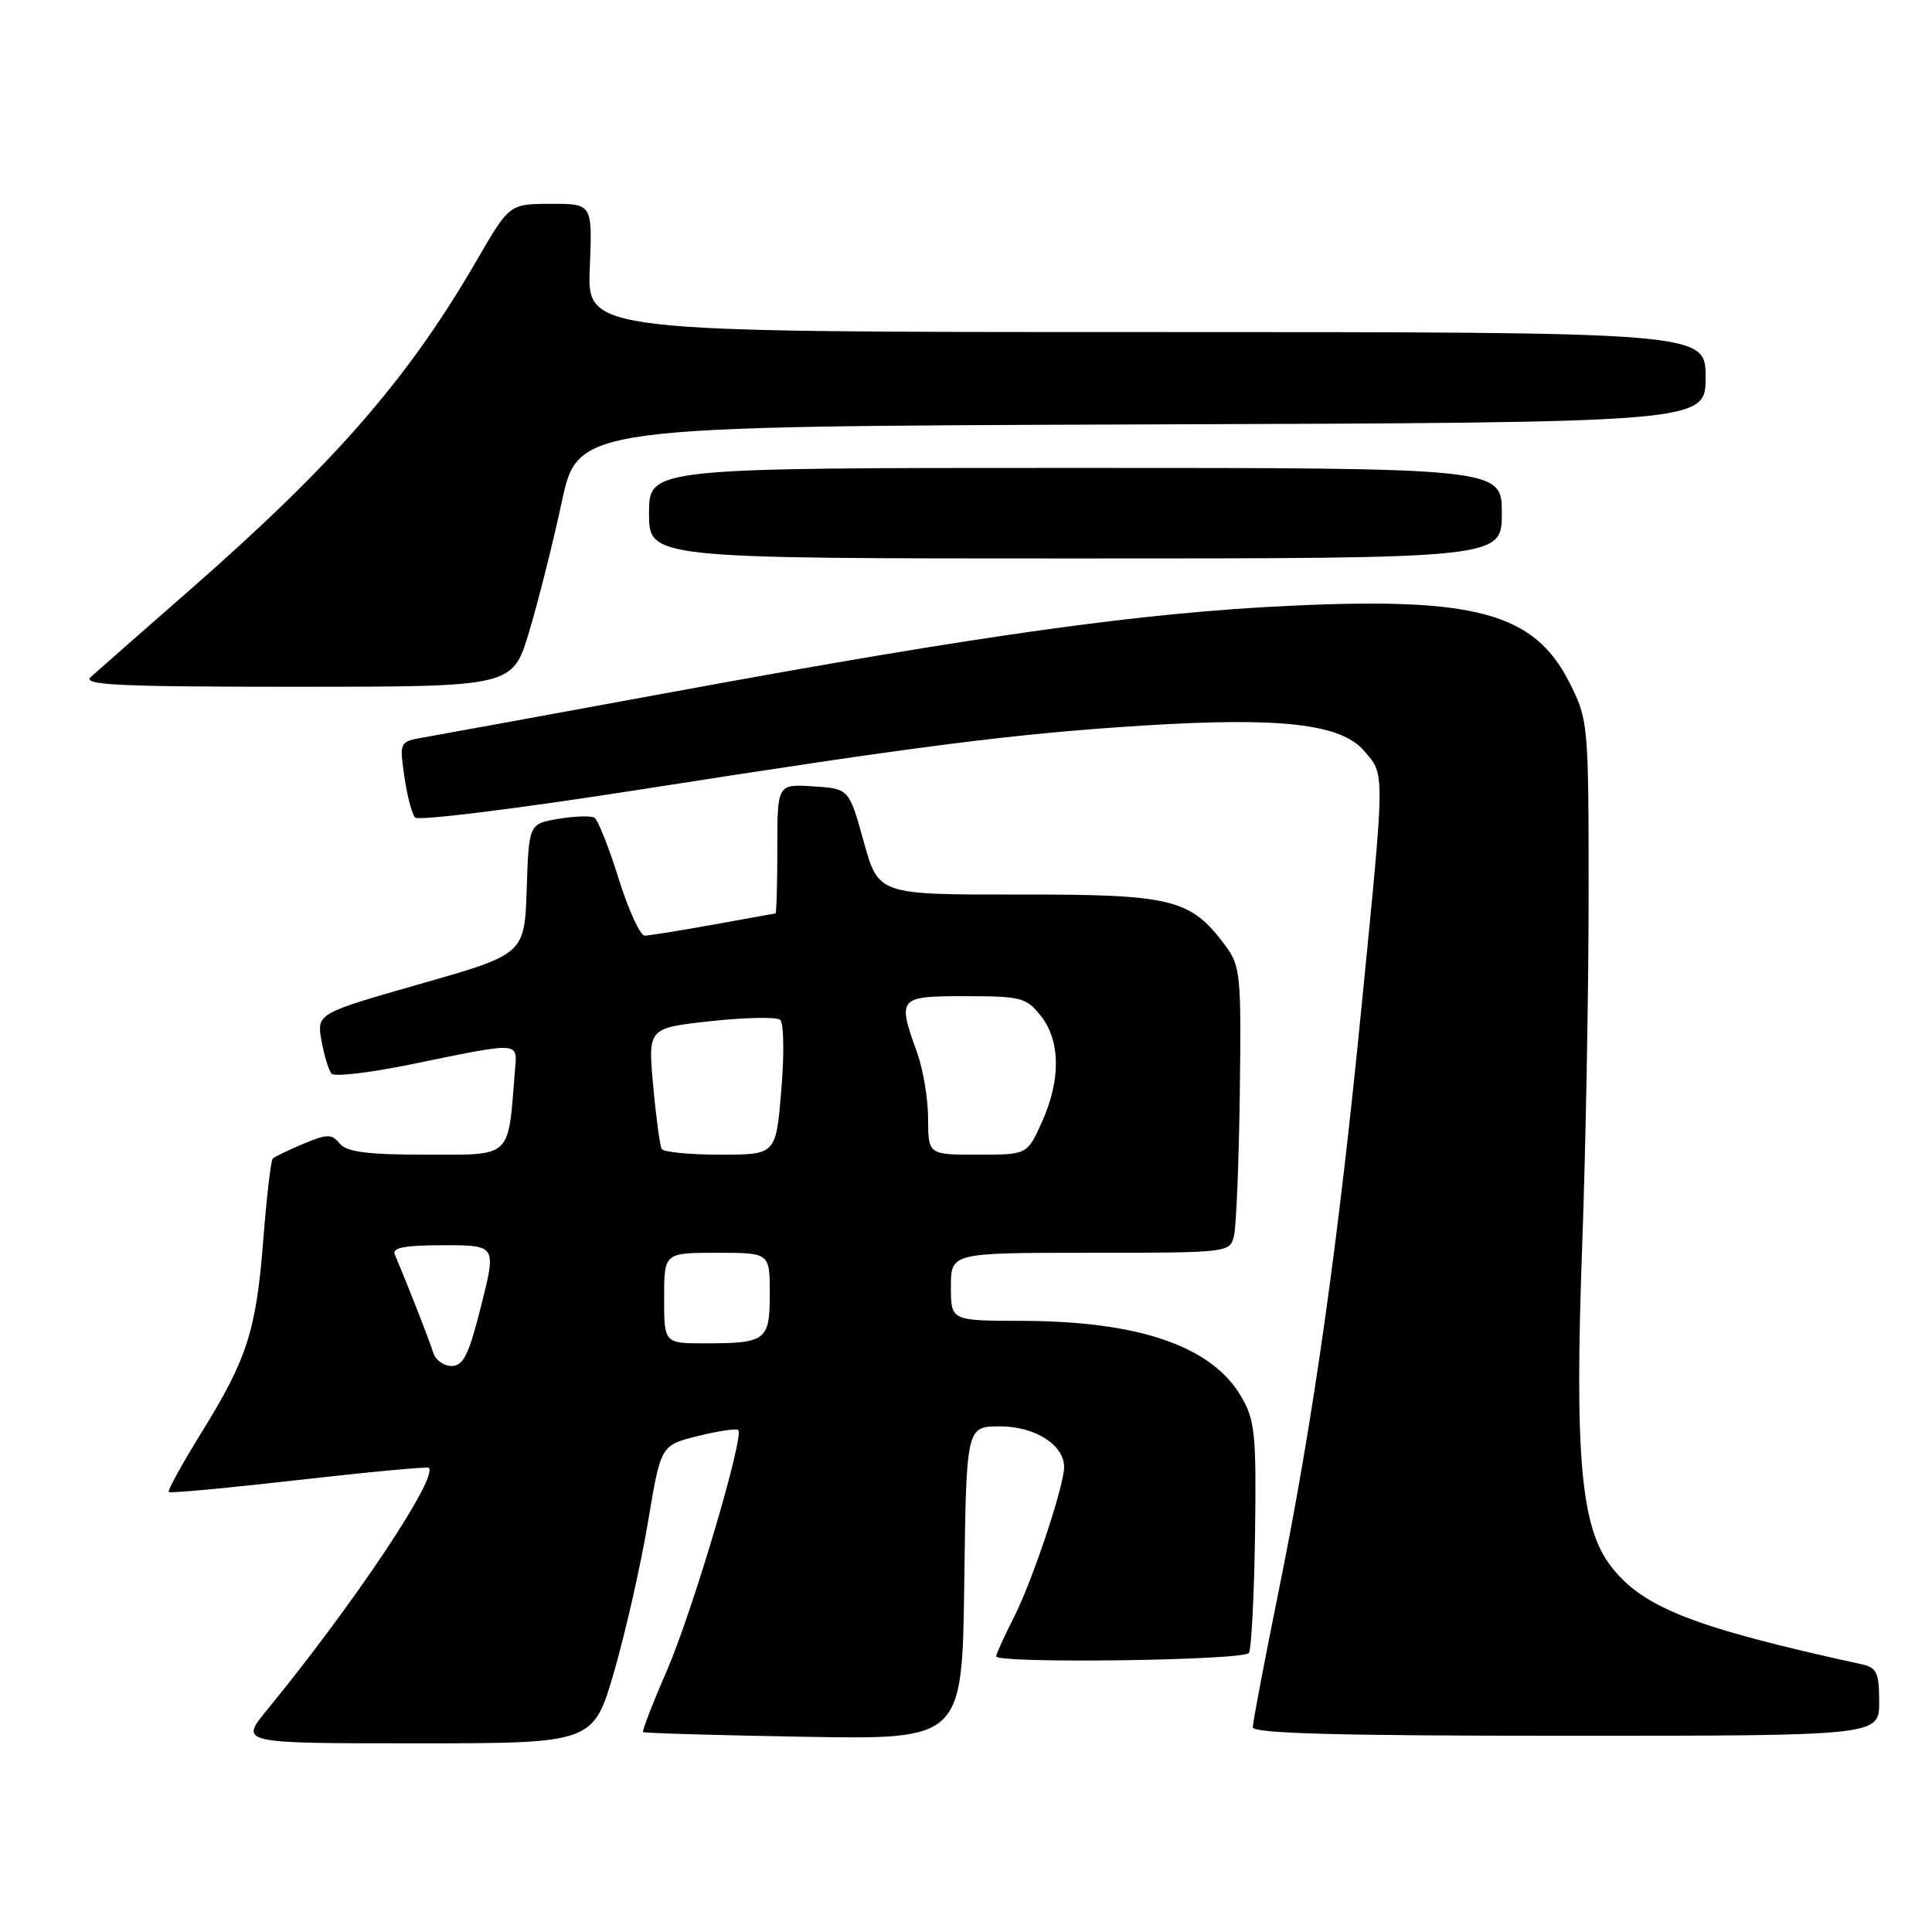 <?xml version="1.0" encoding="UTF-8" standalone="no"?>
<!DOCTYPE svg PUBLIC "-//W3C//DTD SVG 1.1//EN" "http://www.w3.org/Graphics/SVG/1.1/DTD/svg11.dtd" >
<svg xmlns="http://www.w3.org/2000/svg" xmlns:xlink="http://www.w3.org/1999/xlink" version="1.1" viewBox="0 0 256 256">
 <g >
 <path fill="currentColor"
d=" M 81.41 221.38 C 82.93 216.09 84.94 207.20 85.87 201.63 C 87.56 191.50 87.56 191.50 92.48 190.28 C 95.18 189.61 97.59 189.25 97.82 189.49 C 98.65 190.32 91.74 213.59 88.36 221.38 C 86.47 225.71 85.06 229.38 85.21 229.51 C 85.37 229.65 94.95 229.93 106.50 230.13 C 127.50 230.50 127.50 230.50 127.77 209.75 C 128.04 189.00 128.04 189.00 132.52 189.00 C 137.14 189.00 141.00 191.46 141.00 194.39 C 141.00 196.89 136.83 209.38 134.39 214.22 C 133.07 216.81 132.00 219.17 132.00 219.47 C 132.00 220.46 164.87 220.03 165.49 219.02 C 165.82 218.49 166.18 211.40 166.30 203.27 C 166.48 190.00 166.29 188.15 164.46 185.04 C 160.54 178.35 150.90 175.04 135.25 175.02 C 126.00 175.00 126.00 175.00 126.00 170.50 C 126.00 166.00 126.00 166.00 144.48 166.00 C 162.82 166.00 162.97 165.98 163.51 163.75 C 163.81 162.51 164.16 154.00 164.28 144.84 C 164.49 129.28 164.36 127.99 162.40 125.34 C 157.76 119.09 155.39 118.50 134.95 118.53 C 116.40 118.55 116.40 118.55 114.45 111.53 C 112.50 104.50 112.50 104.50 107.75 104.20 C 103.00 103.89 103.00 103.89 103.00 112.45 C 103.00 117.15 102.89 121.02 102.75 121.03 C 102.61 121.05 98.90 121.72 94.50 122.52 C 90.10 123.31 86.02 123.97 85.43 123.98 C 84.84 123.99 83.28 120.60 81.98 116.44 C 80.68 112.28 79.23 108.64 78.77 108.36 C 78.31 108.07 76.16 108.14 74.00 108.50 C 70.08 109.16 70.08 109.16 69.79 117.80 C 69.50 126.43 69.50 126.43 55.73 130.36 C 41.97 134.30 41.97 134.30 42.60 137.90 C 42.96 139.88 43.55 141.84 43.94 142.27 C 44.32 142.69 48.88 142.16 54.07 141.11 C 69.33 137.99 68.54 137.94 68.22 142.00 C 67.30 153.59 67.93 153.00 56.53 153.00 C 48.70 153.00 45.95 152.65 45.02 151.53 C 43.95 150.23 43.37 150.24 40.20 151.56 C 38.22 152.39 36.40 153.27 36.14 153.52 C 35.89 153.77 35.33 158.60 34.89 164.25 C 33.94 176.37 32.77 180.02 26.63 189.93 C 24.10 194.02 22.18 197.51 22.36 197.70 C 22.55 197.88 30.30 197.16 39.60 196.10 C 48.89 195.04 56.64 194.32 56.82 194.49 C 58.10 195.75 46.87 212.56 35.34 226.63 C 31.76 231.00 31.76 231.00 55.19 231.00 C 78.63 231.00 78.63 231.00 81.41 221.38 Z  M 249.00 225.52 C 249.00 221.68 248.68 220.97 246.75 220.54 C 224.31 215.63 217.63 213.00 213.40 207.46 C 209.47 202.31 208.63 192.85 209.65 165.00 C 210.12 152.07 210.50 131.15 210.50 118.50 C 210.50 95.96 210.45 95.40 208.00 90.52 C 203.34 81.24 195.62 79.10 170.91 80.27 C 151.37 81.18 130.22 84.13 89.59 91.60 C 73.04 94.64 58.02 97.39 56.21 97.70 C 52.92 98.27 52.92 98.28 53.58 102.89 C 53.94 105.42 54.58 107.87 55.00 108.33 C 55.42 108.79 68.76 107.13 84.63 104.65 C 122.19 98.77 134.50 97.21 151.50 96.14 C 169.67 95.00 177.66 95.91 180.73 99.47 C 183.53 102.73 183.54 101.64 180.47 132.80 C 177.36 164.54 174.00 188.31 169.47 210.62 C 167.56 220.03 166.00 228.24 166.00 228.87 C 166.00 229.69 177.23 230.00 207.50 230.00 C 249.00 230.00 249.00 230.00 249.00 225.52 Z  M 70.10 83.75 C 71.30 79.76 73.26 72.00 74.44 66.50 C 76.60 56.50 76.60 56.50 151.30 56.24 C 226.00 55.99 226.00 55.99 226.00 49.99 C 226.00 44.00 226.00 44.00 151.90 44.00 C 77.79 44.00 77.79 44.00 78.15 35.50 C 78.50 27.00 78.50 27.00 73.00 27.01 C 67.50 27.02 67.50 27.02 63.14 34.55 C 54.07 50.20 44.35 61.37 25.10 78.22 C 18.72 83.81 12.84 88.97 12.04 89.69 C 10.82 90.77 15.50 91.00 39.24 91.00 C 67.92 91.00 67.92 91.00 70.10 83.75 Z  M 199.00 68.00 C 199.00 62.00 199.00 62.00 142.50 62.00 C 86.00 62.00 86.00 62.00 86.00 68.00 C 86.00 74.00 86.00 74.00 142.50 74.00 C 199.00 74.00 199.00 74.00 199.00 68.00 Z  M 57.41 179.25 C 56.96 177.75 54.01 170.23 52.32 166.25 C 51.92 165.32 53.57 165.00 58.78 165.00 C 65.77 165.00 65.77 165.00 63.76 173.00 C 62.13 179.50 61.40 181.00 59.84 181.00 C 58.80 181.00 57.70 180.21 57.41 179.25 Z  M 88.00 172.00 C 88.00 166.00 88.00 166.00 95.00 166.00 C 102.00 166.00 102.00 166.00 102.00 171.39 C 102.00 177.63 101.52 178.00 93.42 178.00 C 88.00 178.00 88.00 178.00 88.00 172.00 Z  M 87.68 152.25 C 87.44 151.84 86.93 148.06 86.55 143.86 C 85.85 136.22 85.85 136.22 94.17 135.31 C 98.75 134.81 102.89 134.73 103.37 135.13 C 103.86 135.52 103.93 139.71 103.53 144.42 C 102.82 153.00 102.82 153.00 95.47 153.00 C 91.43 153.00 87.92 152.66 87.68 152.25 Z  M 122.98 148.25 C 122.98 145.64 122.32 141.70 121.53 139.50 C 118.88 132.15 119.01 132.00 127.93 132.00 C 135.30 132.00 136.00 132.18 137.93 134.63 C 140.54 137.95 140.57 143.14 138.03 148.75 C 136.10 153.00 136.10 153.00 129.55 153.00 C 123.00 153.00 123.00 153.00 122.98 148.25 Z "/>
</g>
</svg>